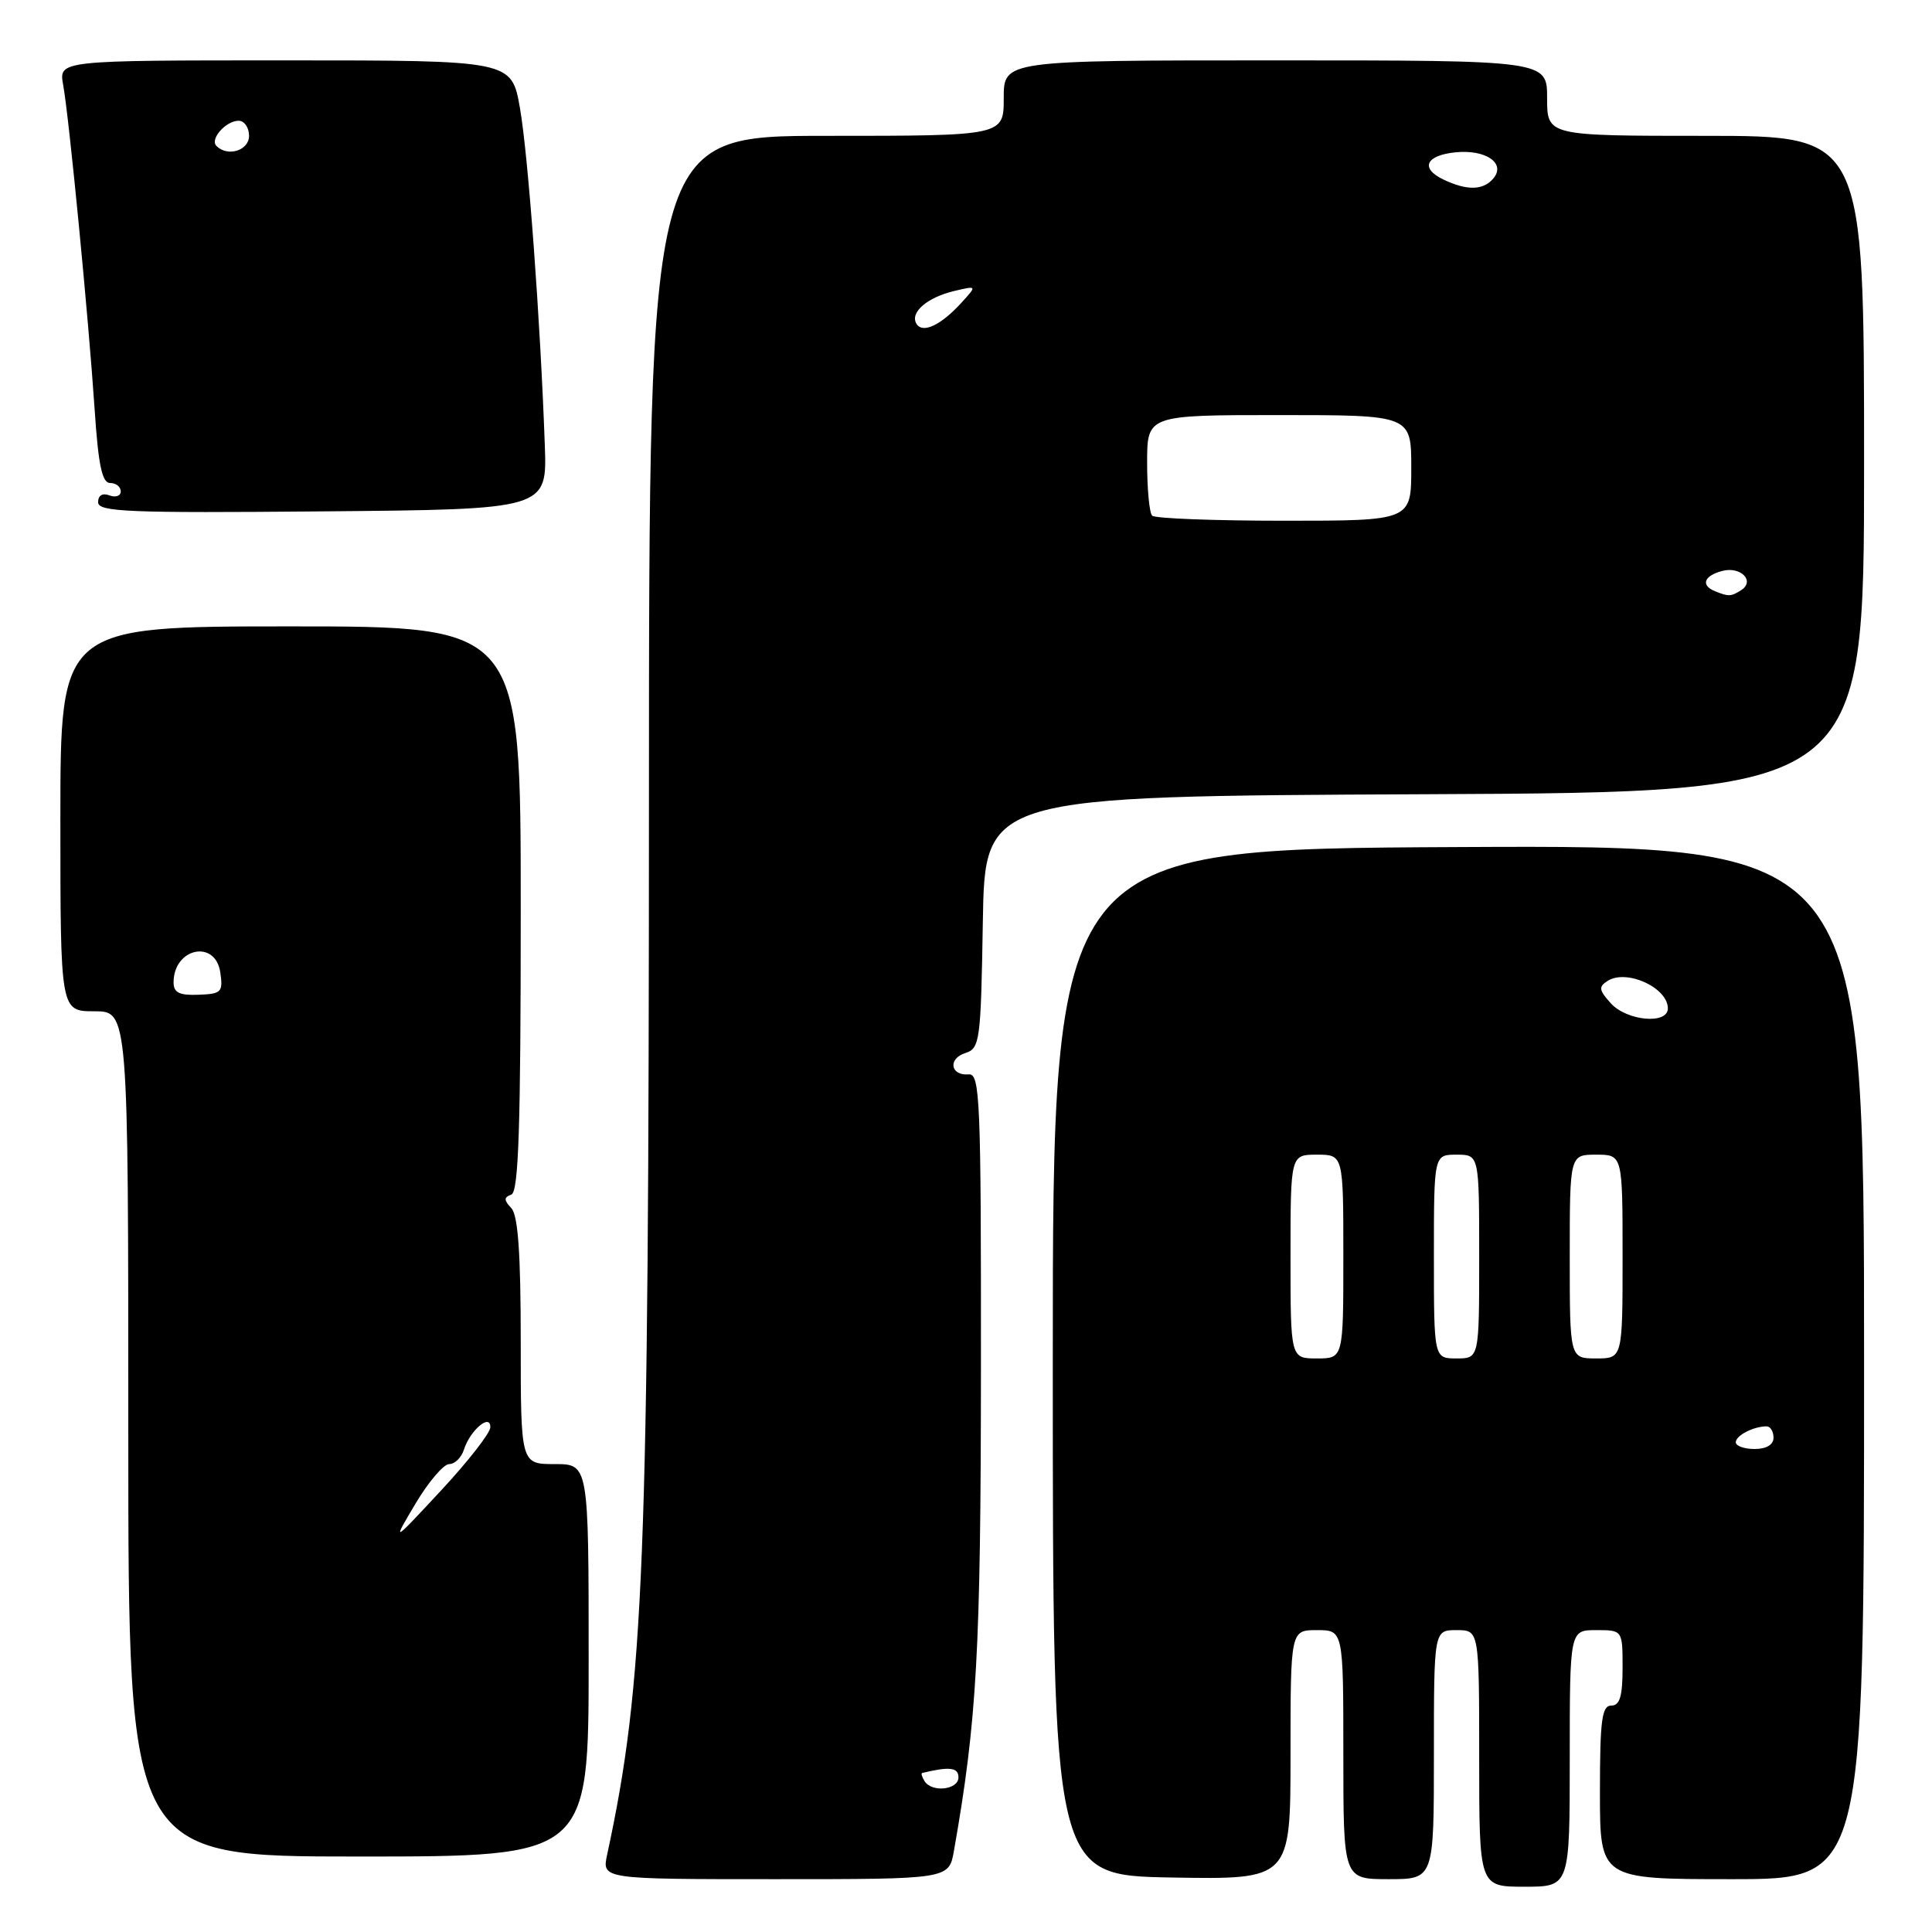 <?xml version="1.0" encoding="UTF-8" standalone="no"?>
<!DOCTYPE svg PUBLIC "-//W3C//DTD SVG 1.1//EN" "http://www.w3.org/Graphics/SVG/1.1/DTD/svg11.dtd" >
<svg xmlns="http://www.w3.org/2000/svg" xmlns:xlink="http://www.w3.org/1999/xlink" version="1.1" viewBox="0 0 256 256">
 <g >
 <path fill="currentColor"
d=" M 208.00 233.00 C 208.00 216.00 208.00 216.00 211.50 216.00 C 215.00 216.00 215.00 216.00 215.00 221.00 C 215.00 224.78 214.63 226.00 213.50 226.00 C 212.25 226.00 212.00 227.94 212.00 237.50 C 212.00 249.00 212.00 249.00 229.50 249.00 C 247.00 249.00 247.00 249.00 247.00 180.49 C 247.00 111.98 247.00 111.98 193.25 112.24 C 139.50 112.50 139.50 112.50 139.50 180.50 C 139.50 248.50 139.50 248.50 155.25 248.78 C 171.00 249.05 171.00 249.05 171.00 232.53 C 171.00 216.00 171.00 216.00 174.50 216.00 C 178.00 216.00 178.00 216.00 178.00 232.50 C 178.00 249.00 178.00 249.00 184.00 249.00 C 190.00 249.00 190.00 249.00 190.00 232.50 C 190.00 216.00 190.00 216.00 193.00 216.00 C 196.00 216.00 196.00 216.00 196.00 233.00 C 196.00 250.00 196.00 250.00 202.00 250.00 C 208.00 250.00 208.00 250.00 208.00 233.00 Z  M 126.40 245.25 C 129.45 227.96 129.96 218.78 129.98 181.36 C 130.00 145.67 129.86 142.23 128.36 142.36 C 125.92 142.57 125.57 140.27 127.92 139.53 C 129.84 138.92 129.97 137.96 130.23 122.19 C 130.50 105.50 130.50 105.50 188.75 105.24 C 247.00 104.98 247.00 104.98 247.00 61.49 C 247.00 18.00 247.00 18.00 226.00 18.00 C 205.00 18.00 205.00 18.00 205.00 13.00 C 205.00 8.00 205.00 8.00 169.00 8.00 C 133.00 8.00 133.00 8.00 133.00 13.00 C 133.00 18.00 133.00 18.00 109.50 18.00 C 86.00 18.00 86.00 18.00 85.99 105.75 C 85.97 207.56 85.36 222.95 80.45 245.75 C 79.75 249.00 79.75 249.00 102.74 249.00 C 125.74 249.00 125.74 249.00 126.40 245.25 Z  M 78.00 220.00 C 78.00 194.00 78.00 194.00 73.50 194.00 C 69.00 194.00 69.00 194.00 69.00 177.70 C 69.00 166.03 68.64 161.02 67.75 160.08 C 66.75 159.01 66.75 158.66 67.75 158.29 C 68.72 157.94 69.00 149.44 69.00 120.42 C 69.00 83.00 69.00 83.00 38.50 83.00 C 8.00 83.00 8.00 83.00 8.00 108.50 C 8.00 134.00 8.00 134.00 12.50 134.00 C 17.00 134.00 17.00 134.00 17.00 190.00 C 17.00 246.00 17.00 246.00 47.50 246.00 C 78.00 246.00 78.00 246.00 78.00 220.00 Z  M 72.19 59.00 C 71.60 42.40 69.99 20.60 68.90 14.34 C 67.79 8.00 67.79 8.00 37.79 8.00 C 7.78 8.00 7.78 8.00 8.37 11.25 C 9.16 15.60 11.73 42.11 12.54 54.25 C 13.03 61.65 13.53 64.00 14.59 64.00 C 15.37 64.00 16.00 64.50 16.00 65.11 C 16.00 65.72 15.32 65.95 14.50 65.64 C 13.58 65.29 13.00 65.64 13.00 66.55 C 13.00 67.83 17.00 67.99 42.75 67.76 C 72.50 67.50 72.50 67.50 72.19 59.00 Z  M 230.00 191.11 C 230.00 190.21 232.35 189.00 234.08 189.00 C 234.59 189.00 235.00 189.68 235.00 190.50 C 235.00 191.43 234.06 192.00 232.50 192.00 C 231.12 192.00 230.00 191.60 230.00 191.11 Z  M 171.00 166.50 C 171.00 153.00 171.00 153.00 174.50 153.00 C 178.00 153.00 178.00 153.00 178.00 166.50 C 178.00 180.00 178.00 180.00 174.50 180.00 C 171.00 180.00 171.00 180.00 171.00 166.50 Z  M 190.00 166.50 C 190.00 153.00 190.00 153.00 193.00 153.00 C 196.00 153.00 196.00 153.00 196.00 166.50 C 196.00 180.00 196.00 180.00 193.00 180.00 C 190.00 180.00 190.00 180.00 190.00 166.50 Z  M 208.00 166.50 C 208.00 153.00 208.00 153.00 211.50 153.00 C 215.00 153.00 215.00 153.00 215.00 166.50 C 215.00 180.00 215.00 180.00 211.50 180.00 C 208.00 180.00 208.00 180.00 208.00 166.50 Z  M 213.44 132.94 C 211.85 131.18 211.79 130.75 213.04 129.96 C 215.57 128.38 221.00 130.88 221.00 133.62 C 221.00 135.78 215.57 135.29 213.44 132.94 Z  M 122.50 236.00 C 122.16 235.45 122.02 234.97 122.19 234.93 C 125.82 234.05 127.00 234.19 127.00 235.51 C 127.00 237.17 123.46 237.56 122.50 236.00 Z  M 227.25 78.34 C 225.32 77.56 225.77 76.29 228.21 75.65 C 230.67 75.01 232.60 77.00 230.70 78.21 C 229.37 79.05 229.05 79.07 227.25 78.34 Z  M 152.67 68.33 C 152.30 67.97 152.00 64.82 152.00 61.33 C 152.00 55.00 152.00 55.00 169.50 55.00 C 187.00 55.00 187.00 55.00 187.00 62.00 C 187.00 69.00 187.00 69.00 170.17 69.00 C 160.91 69.00 153.03 68.70 152.67 68.33 Z  M 121.44 42.91 C 120.52 41.42 122.86 39.40 126.47 38.55 C 129.45 37.85 129.45 37.85 127.48 40.02 C 124.72 43.08 122.27 44.25 121.44 42.91 Z  M 191.22 23.77 C 188.14 22.28 188.94 20.57 192.89 20.18 C 196.89 19.79 199.55 21.63 197.89 23.63 C 196.55 25.24 194.38 25.29 191.22 23.77 Z  M 55.05 199.25 C 56.77 196.36 58.78 194.00 59.52 194.00 C 60.26 194.00 61.14 193.14 61.47 192.09 C 62.29 189.51 65.01 187.21 64.97 189.13 C 64.96 189.88 62.02 193.65 58.44 197.50 C 51.93 204.50 51.93 204.50 55.05 199.25 Z  M 23.00 130.17 C 23.00 125.61 28.54 124.42 29.19 128.85 C 29.57 131.46 29.35 131.70 26.30 131.81 C 23.76 131.91 23.00 131.53 23.00 130.17 Z  M 28.68 19.34 C 27.77 18.44 29.93 16.00 31.62 16.00 C 32.38 16.00 33.00 16.90 33.00 18.00 C 33.00 19.95 30.16 20.83 28.68 19.34 Z "/>
</g>
</svg>
